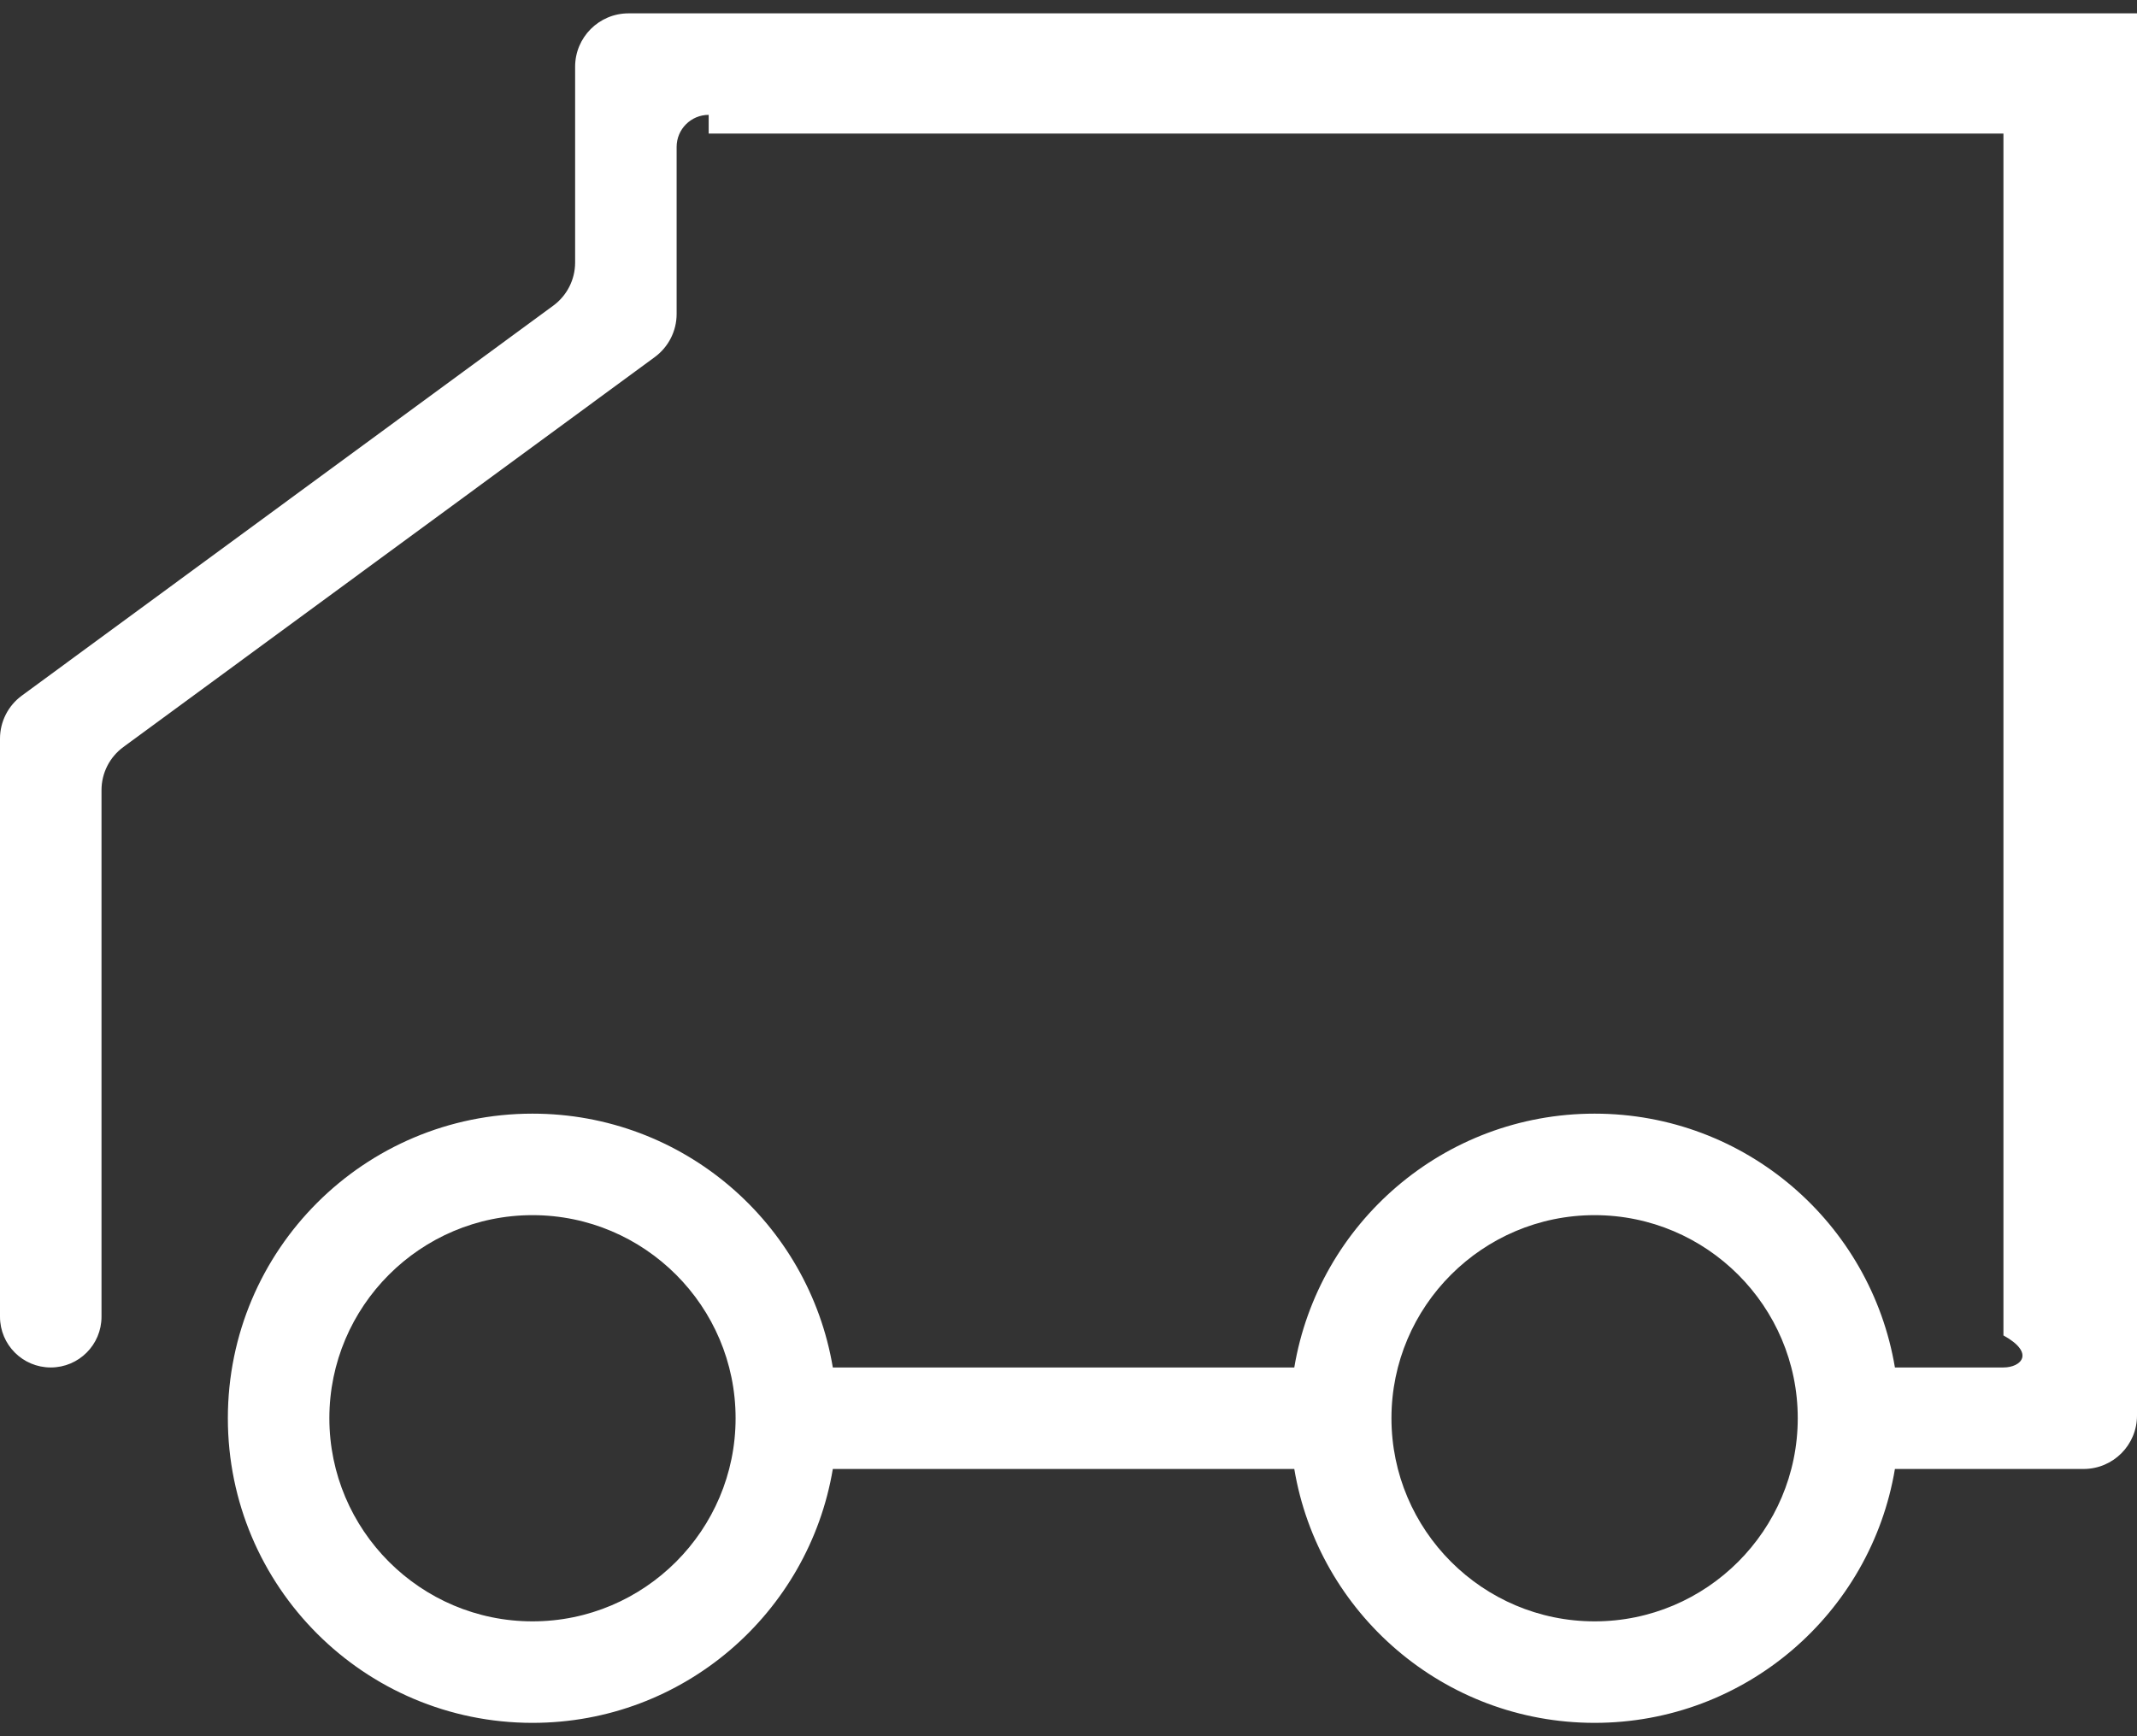 ﻿<?xml version="1.0" encoding="utf-8"?>
<svg version="1.1" xmlns:xlink="http://www.w3.org/1999/xlink" width="32px" height="26px" xmlns="http://www.w3.org/2000/svg">
  <rect width="100%" height="100%" fill="#333333" stroke="none"/>
  <g transform="matrix(1 0 0 1 -895 -135 )">
    <path d="M 26.92 21.238  C 26.92 22.915  25.555 24.28  23.878 24.28  C 22.201 24.28  20.836 22.915  20.836 21.238  C 20.836 19.561  22.201 18.197  23.878 18.197  C 25.555 18.197  26.92 19.561  26.92 21.238  Z M 11.015 21.238  C 11.015 22.915  9.651 24.28  7.974 24.28  C 6.297 24.28  4.932 22.915  4.932 21.238  C 4.932 19.561  6.297 18.197  7.974 18.197  C 9.651 18.197  11.015 19.561  11.015 21.238  Z M 32 0.2  L 9.412 0.2  C 8.97 0.2  8.612 0.558  8.612 1  L 8.612 3.932  C 8.612 4.187  8.49 4.426  8.285 4.577  L 0.327 10.417  C 0.121 10.568  4.91953409687236E-05 10.807  0 11.062  L 0 19.718  C 0 20.138  0.34 20.478  0.76 20.478  C 1.18 20.478  1.52 20.138  1.52 19.718  L 1.52 11.832  C 1.52 11.577  1.641 11.338  1.847 11.187  L 9.511 5.563  L 9.805 5.347  C 10.01 5.196  10.132 4.957  10.132 4.702  L 10.132 2.2  C 10.132 1.935  10.347 1.72  10.612 1.72  C 10.612 1.72  10.612 1.72  10.612 2  L 30 2  L 30 19.998  C 30.48 20.263  30.265 20.478  30 20.478  L 28.375 20.478  C 28.014 18.321  26.138 16.677  23.878 16.677  C 21.618 16.677  19.742 18.321  19.381 20.478  L 12.471 20.478  C 12.109 18.321  10.234 16.677  7.974 16.677  C 5.454 16.677  3.412 18.719  3.412 21.238  C 3.412 23.758  5.455 25.8  7.974 25.8  C 10.234 25.8  12.109 24.156  12.471 21.998  L 19.381 21.998  C 19.742 24.156  21.618 25.8  23.878 25.8  C 26.138 25.8  28.014 24.156  28.375 21.998  L 31.2 21.998  C 31.642 21.998  32 21.64  32 21.198  L 32 0.2  Z " fill-rule="nonzero" fill="#ffffff" stroke="none" transform="matrix(1 0 0 1 895 135 )" />
  </g>
</svg>